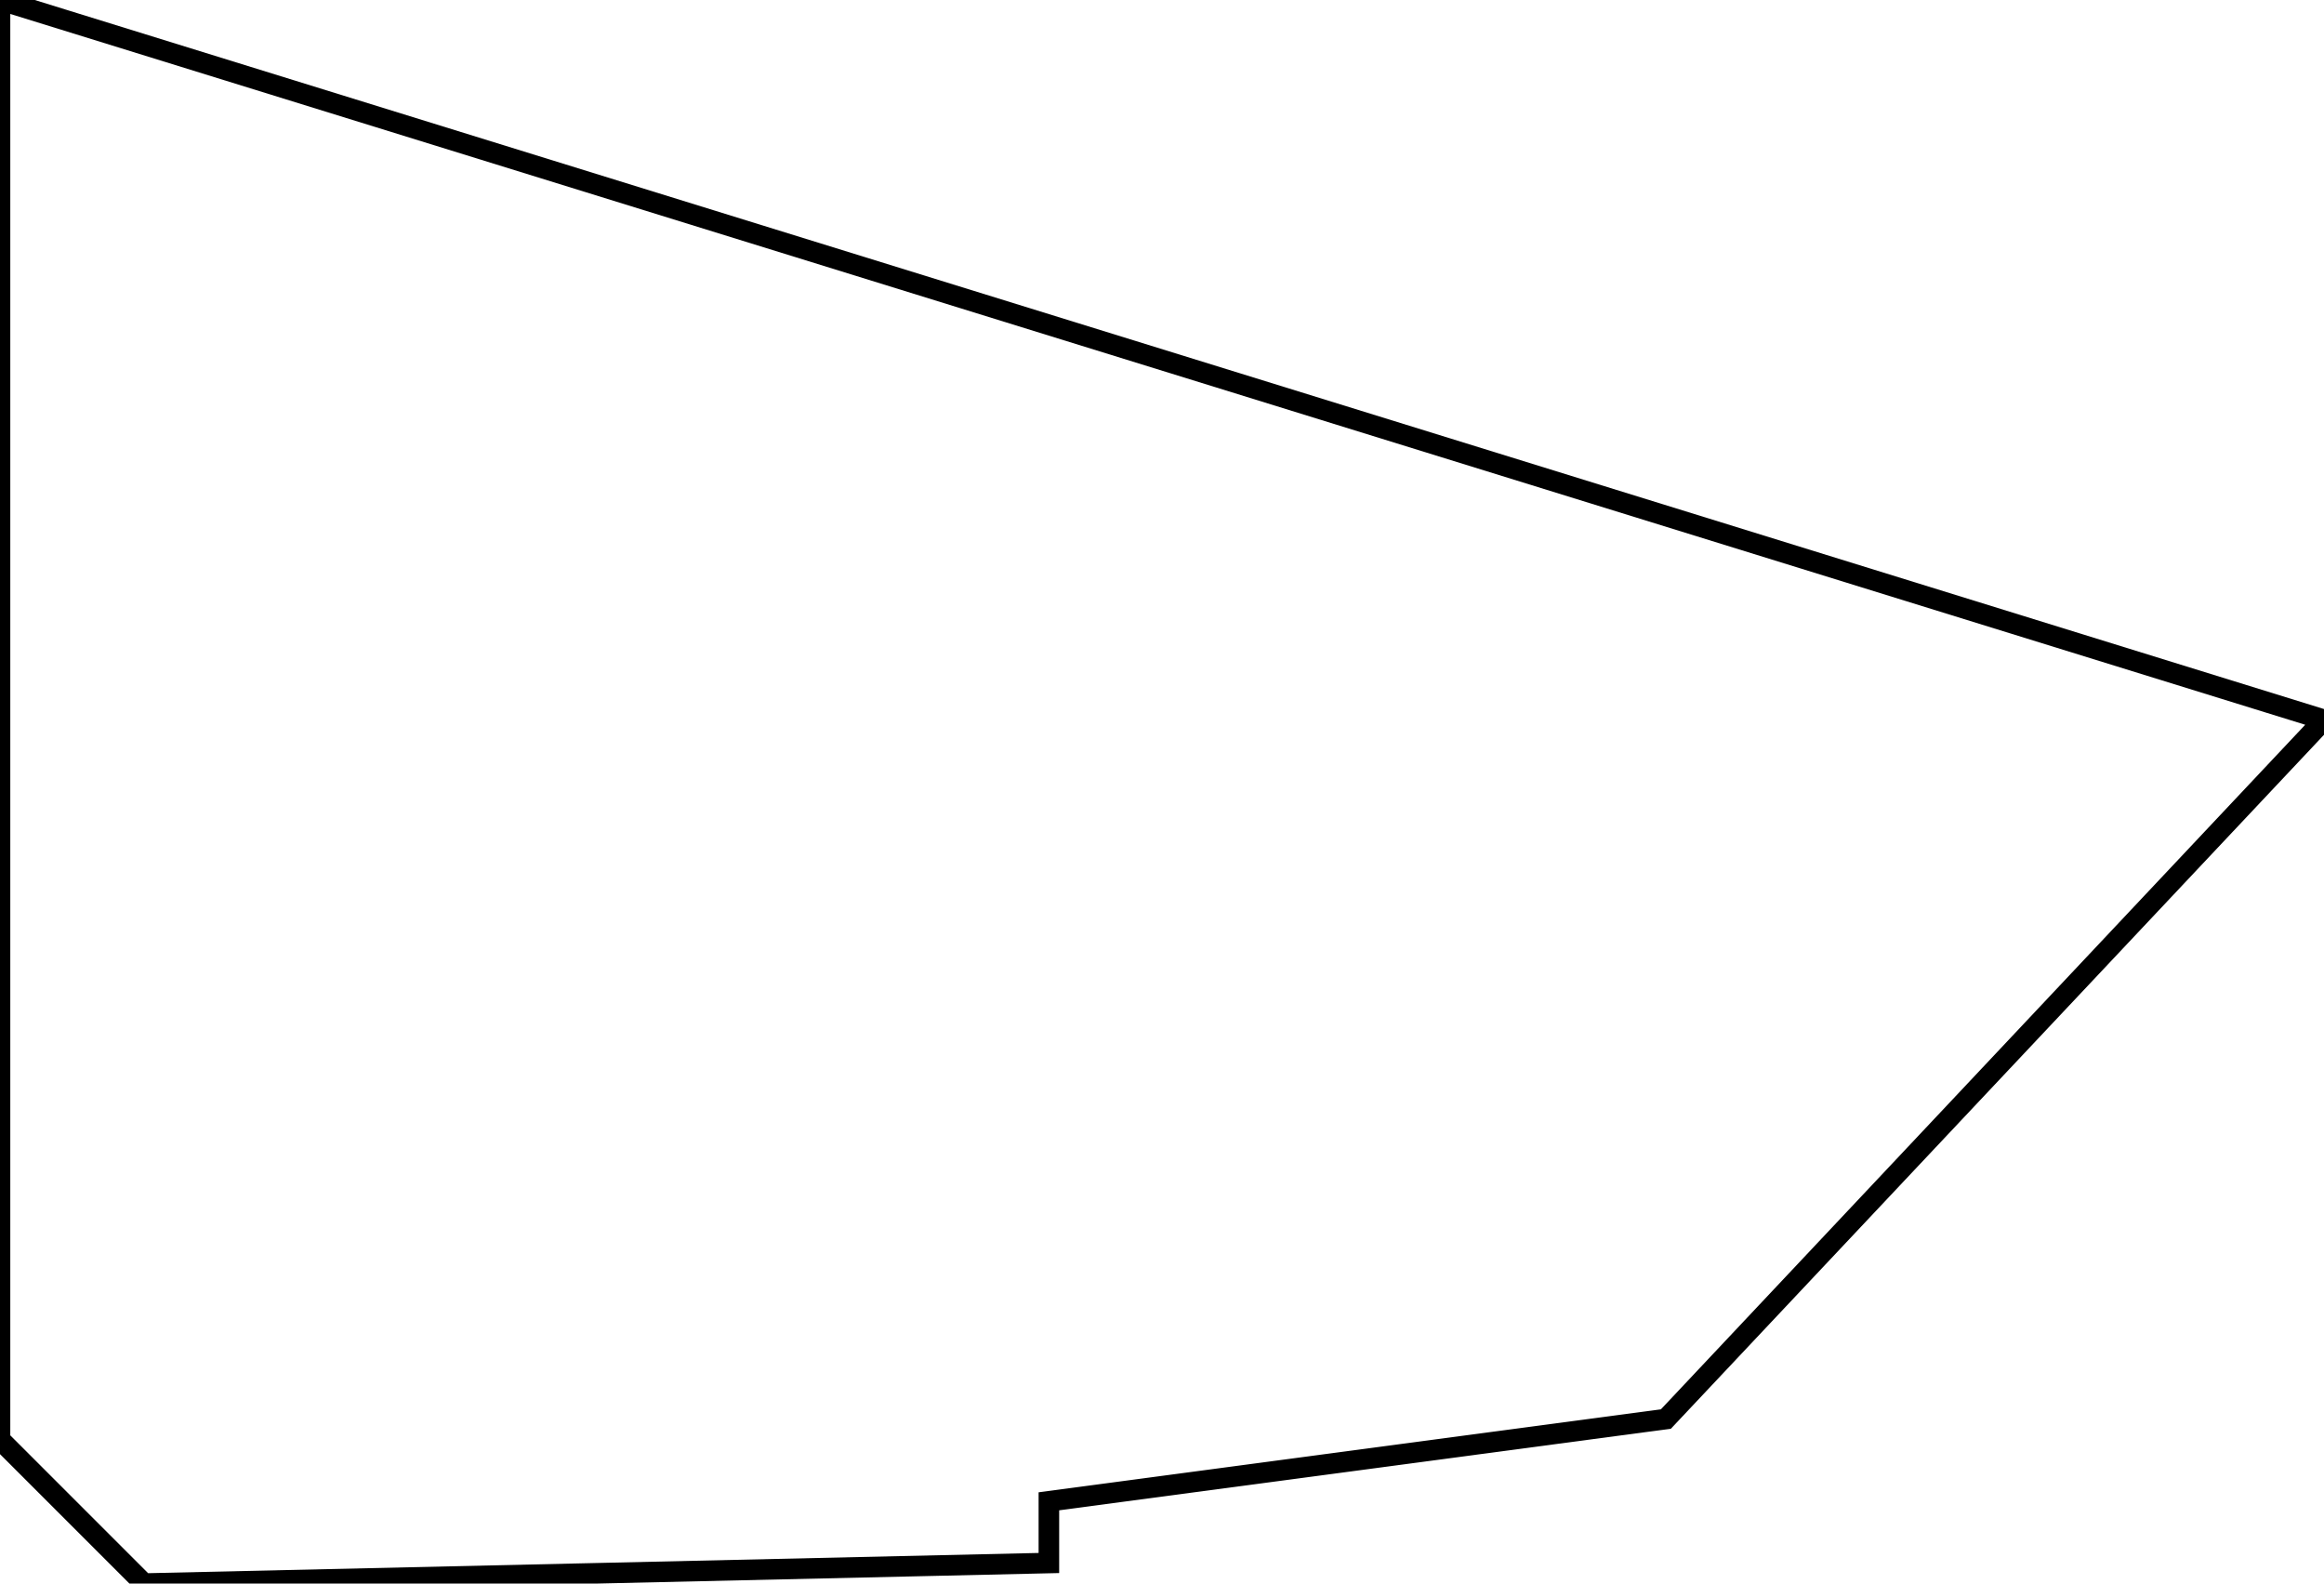 <?xml version="1.0"?>
<svg xmlns="http://www.w3.org/2000/svg" xmlns:lc="https://librecad.org" xmlns:xlink="http://www.w3.org/1999/xlink" width="113mm" height="77mm" viewBox="0 0 113 77">
    <g lc:layername="profile_02" lc:is_locked="false" lc:is_construction="false" fill="none" stroke="black" stroke-width="1">
        <path d="M7,77 L51,76 L51,73 L81,69 L113,35 L0,0 L0,70 L7,77 Z "/>
    </g>
</svg>
